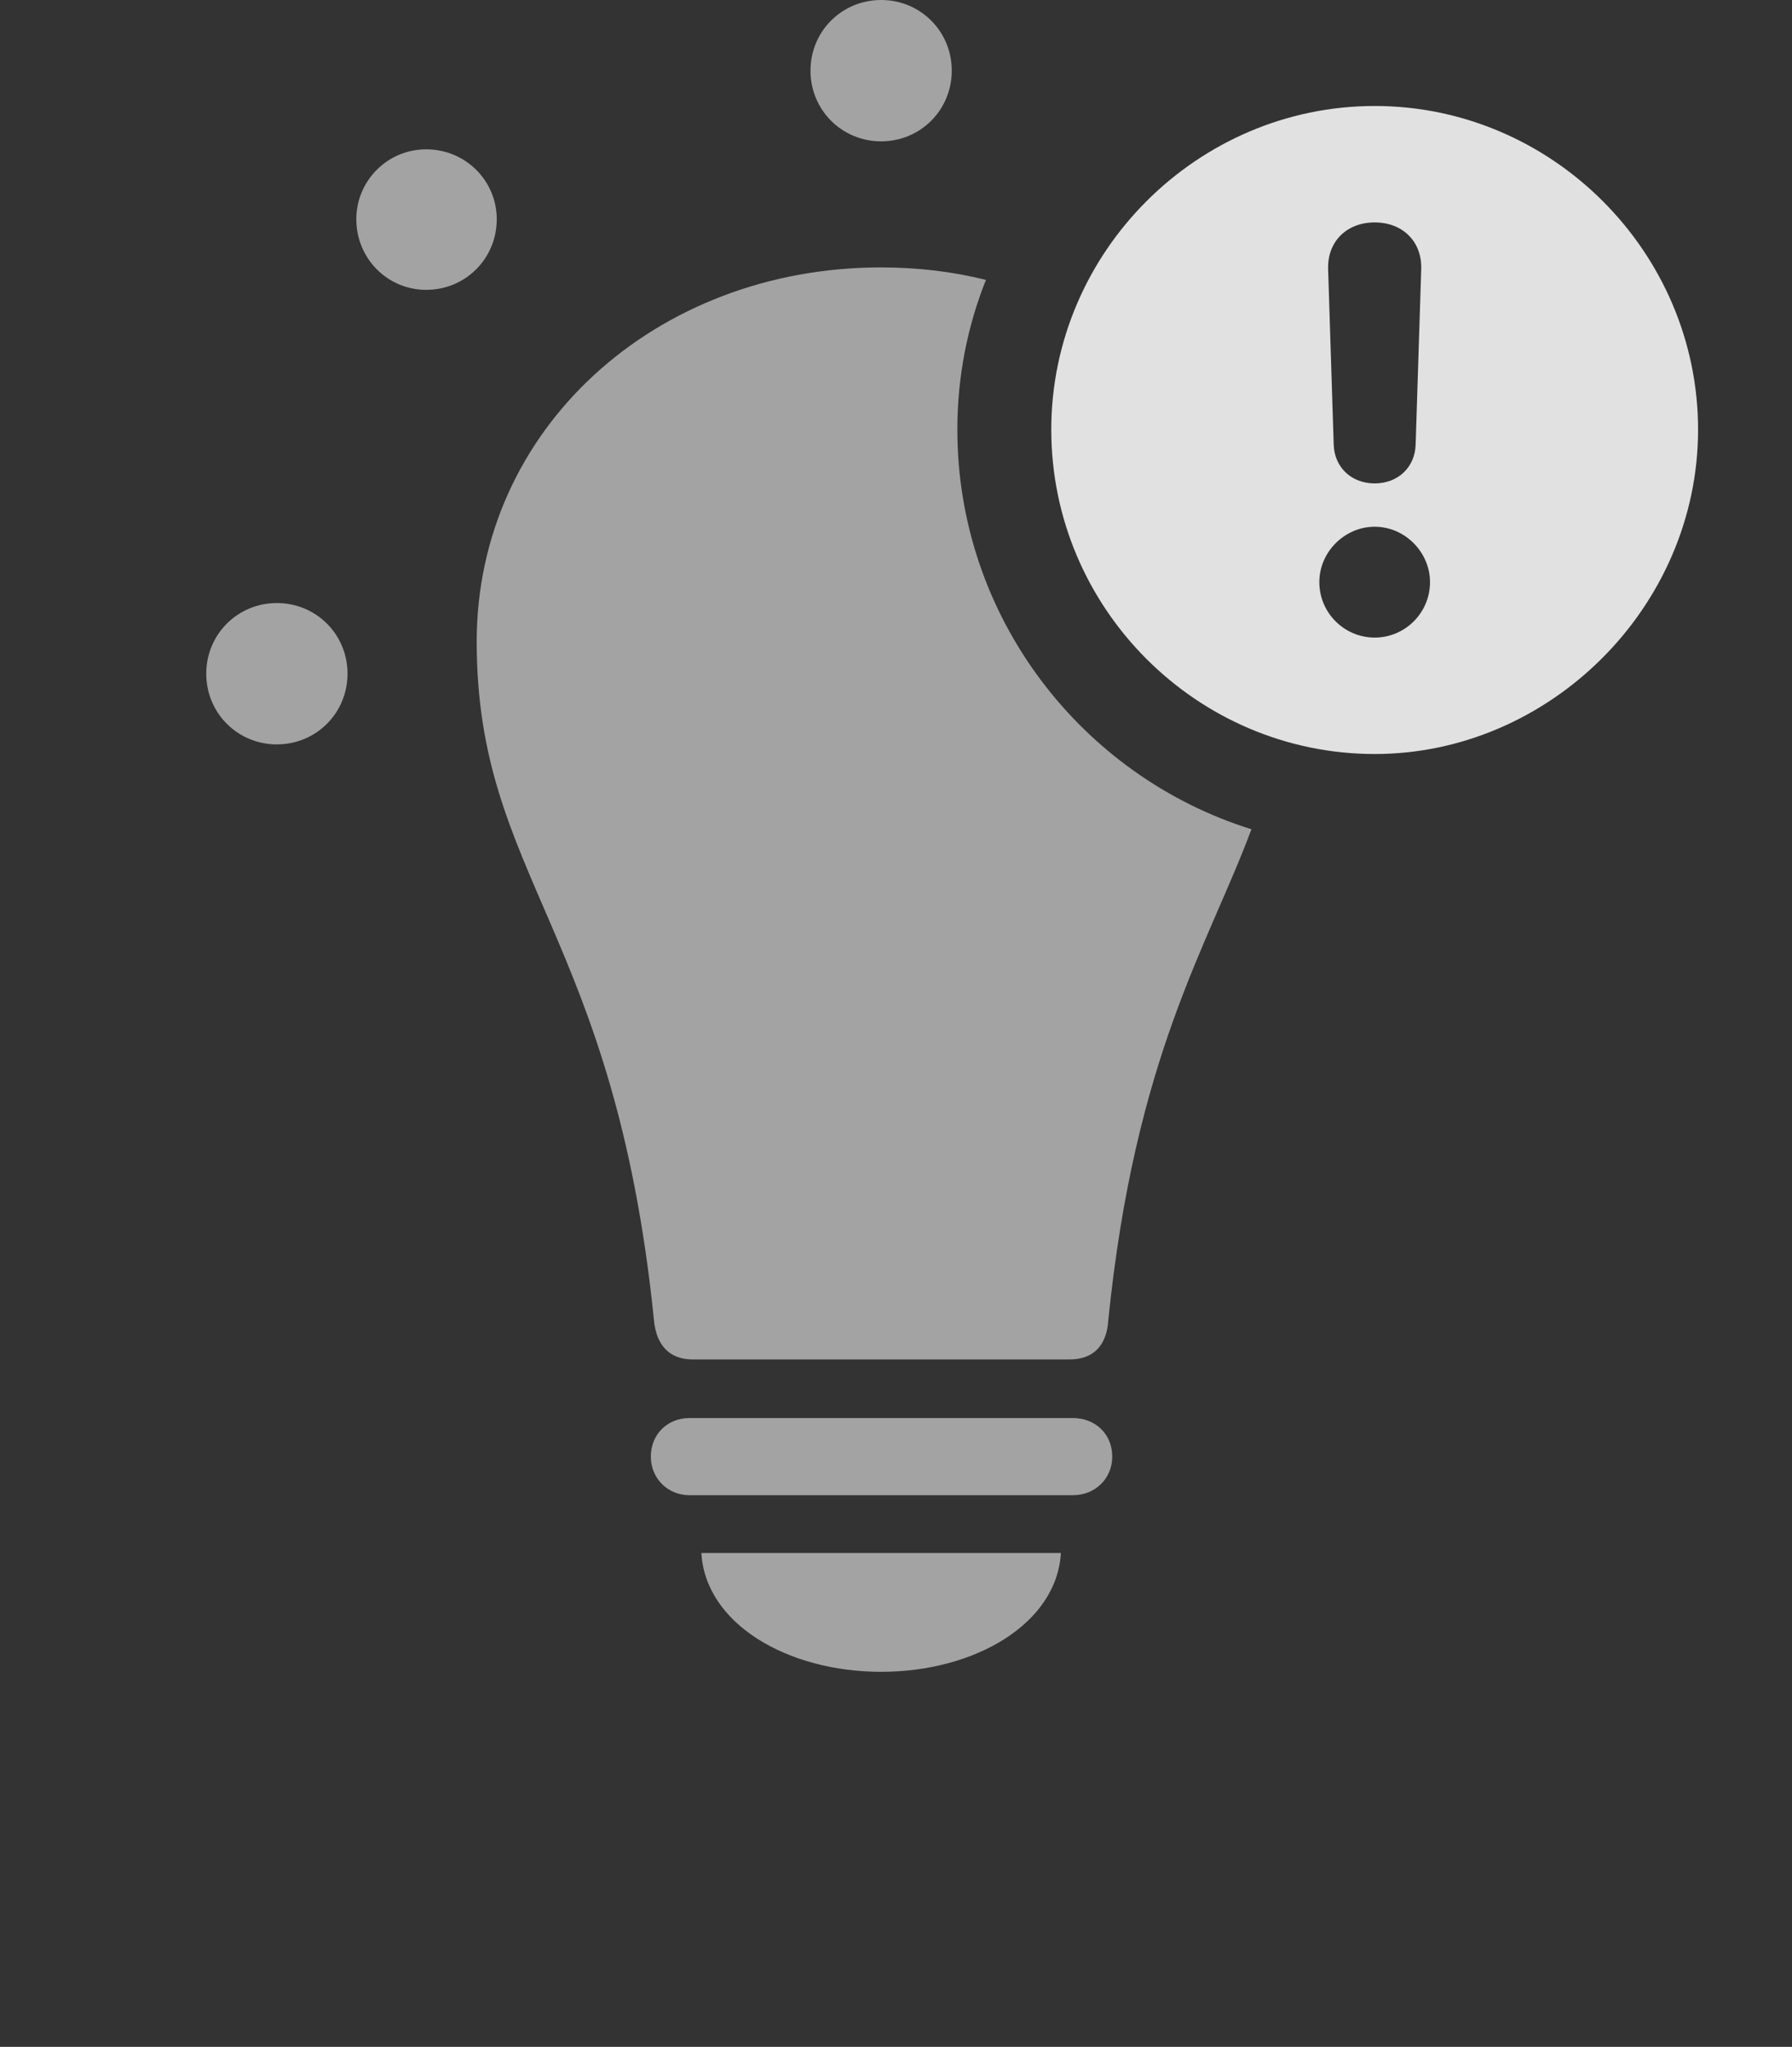 <?xml version="1.0" encoding="UTF-8"?>
<!--Generator: Apple Native CoreSVG 232.5-->
<!DOCTYPE svg
PUBLIC "-//W3C//DTD SVG 1.1//EN"
       "http://www.w3.org/Graphics/SVG/1.1/DTD/svg11.dtd">
<svg version="1.1" xmlns="http://www.w3.org/2000/svg" xmlns:xlink="http://www.w3.org/1999/xlink" width="21.807" height="24.893">
 <rect width="100%" height="100%" fill="#333333" stroke="none"/>
 <g>
  <rect height="24.893" opacity="0" width="21.807" x="0" y="0"/>
  <path d="M10.723 20.332C9.58 20.332 8.584 19.746 8.535 18.887L12.91 18.887C12.861 19.746 11.865 20.332 10.723 20.332ZM13.535 17.715C13.535 17.979 13.33 18.184 13.057 18.184L8.389 18.184C8.125 18.184 7.92 17.979 7.92 17.715C7.92 17.441 8.125 17.246 8.389 17.246L13.057 17.246C13.33 17.246 13.535 17.441 13.535 17.715ZM11.998 3.404C11.772 3.969 11.65 4.584 11.65 5.225C11.65 7.504 13.162 9.441 15.229 10.085C14.697 11.511 13.812 12.844 13.486 16.064C13.467 16.357 13.31 16.533 13.018 16.533L8.428 16.533C8.145 16.533 7.988 16.357 7.959 16.064C7.48 11.328 5.801 10.674 5.801 7.803C5.801 5.225 7.969 3.252 10.723 3.252C11.166 3.252 11.594 3.303 11.998 3.404ZM4.229 8.193C4.229 8.672 3.848 9.053 3.369 9.053C2.891 9.053 2.51 8.672 2.51 8.193C2.51 7.715 2.891 7.334 3.369 7.334C3.848 7.334 4.229 7.715 4.229 8.193ZM6.045 2.666C6.045 3.145 5.664 3.525 5.186 3.525C4.717 3.525 4.336 3.145 4.336 2.666C4.336 2.197 4.717 1.816 5.186 1.816C5.664 1.816 6.045 2.197 6.045 2.666ZM11.582 0.859C11.582 1.338 11.201 1.719 10.723 1.719C10.244 1.719 9.863 1.338 9.863 0.859C9.863 0.381 10.244 0 10.723 0C11.201 0 11.582 0.381 11.582 0.859Z" fill="#ffffff" fill-opacity="0.55"/>
  <path d="M20.664 5.225C20.664 7.383 18.857 9.17 16.729 9.17C14.57 9.17 12.793 7.402 12.793 5.225C12.793 3.066 14.57 1.289 16.729 1.289C18.887 1.289 20.664 3.066 20.664 5.225ZM16.055 7.08C16.055 7.451 16.357 7.754 16.729 7.754C17.1 7.754 17.402 7.451 17.402 7.08C17.402 6.719 17.1 6.406 16.729 6.406C16.367 6.406 16.055 6.709 16.055 7.08ZM16.162 3.271L16.23 5.41C16.24 5.684 16.445 5.879 16.729 5.879C17.012 5.879 17.217 5.684 17.227 5.41L17.295 3.271C17.305 2.939 17.07 2.705 16.729 2.705C16.387 2.705 16.152 2.939 16.162 3.271Z" fill="#ffffff" fill-opacity="0.85"/>
 </g>
</svg>
